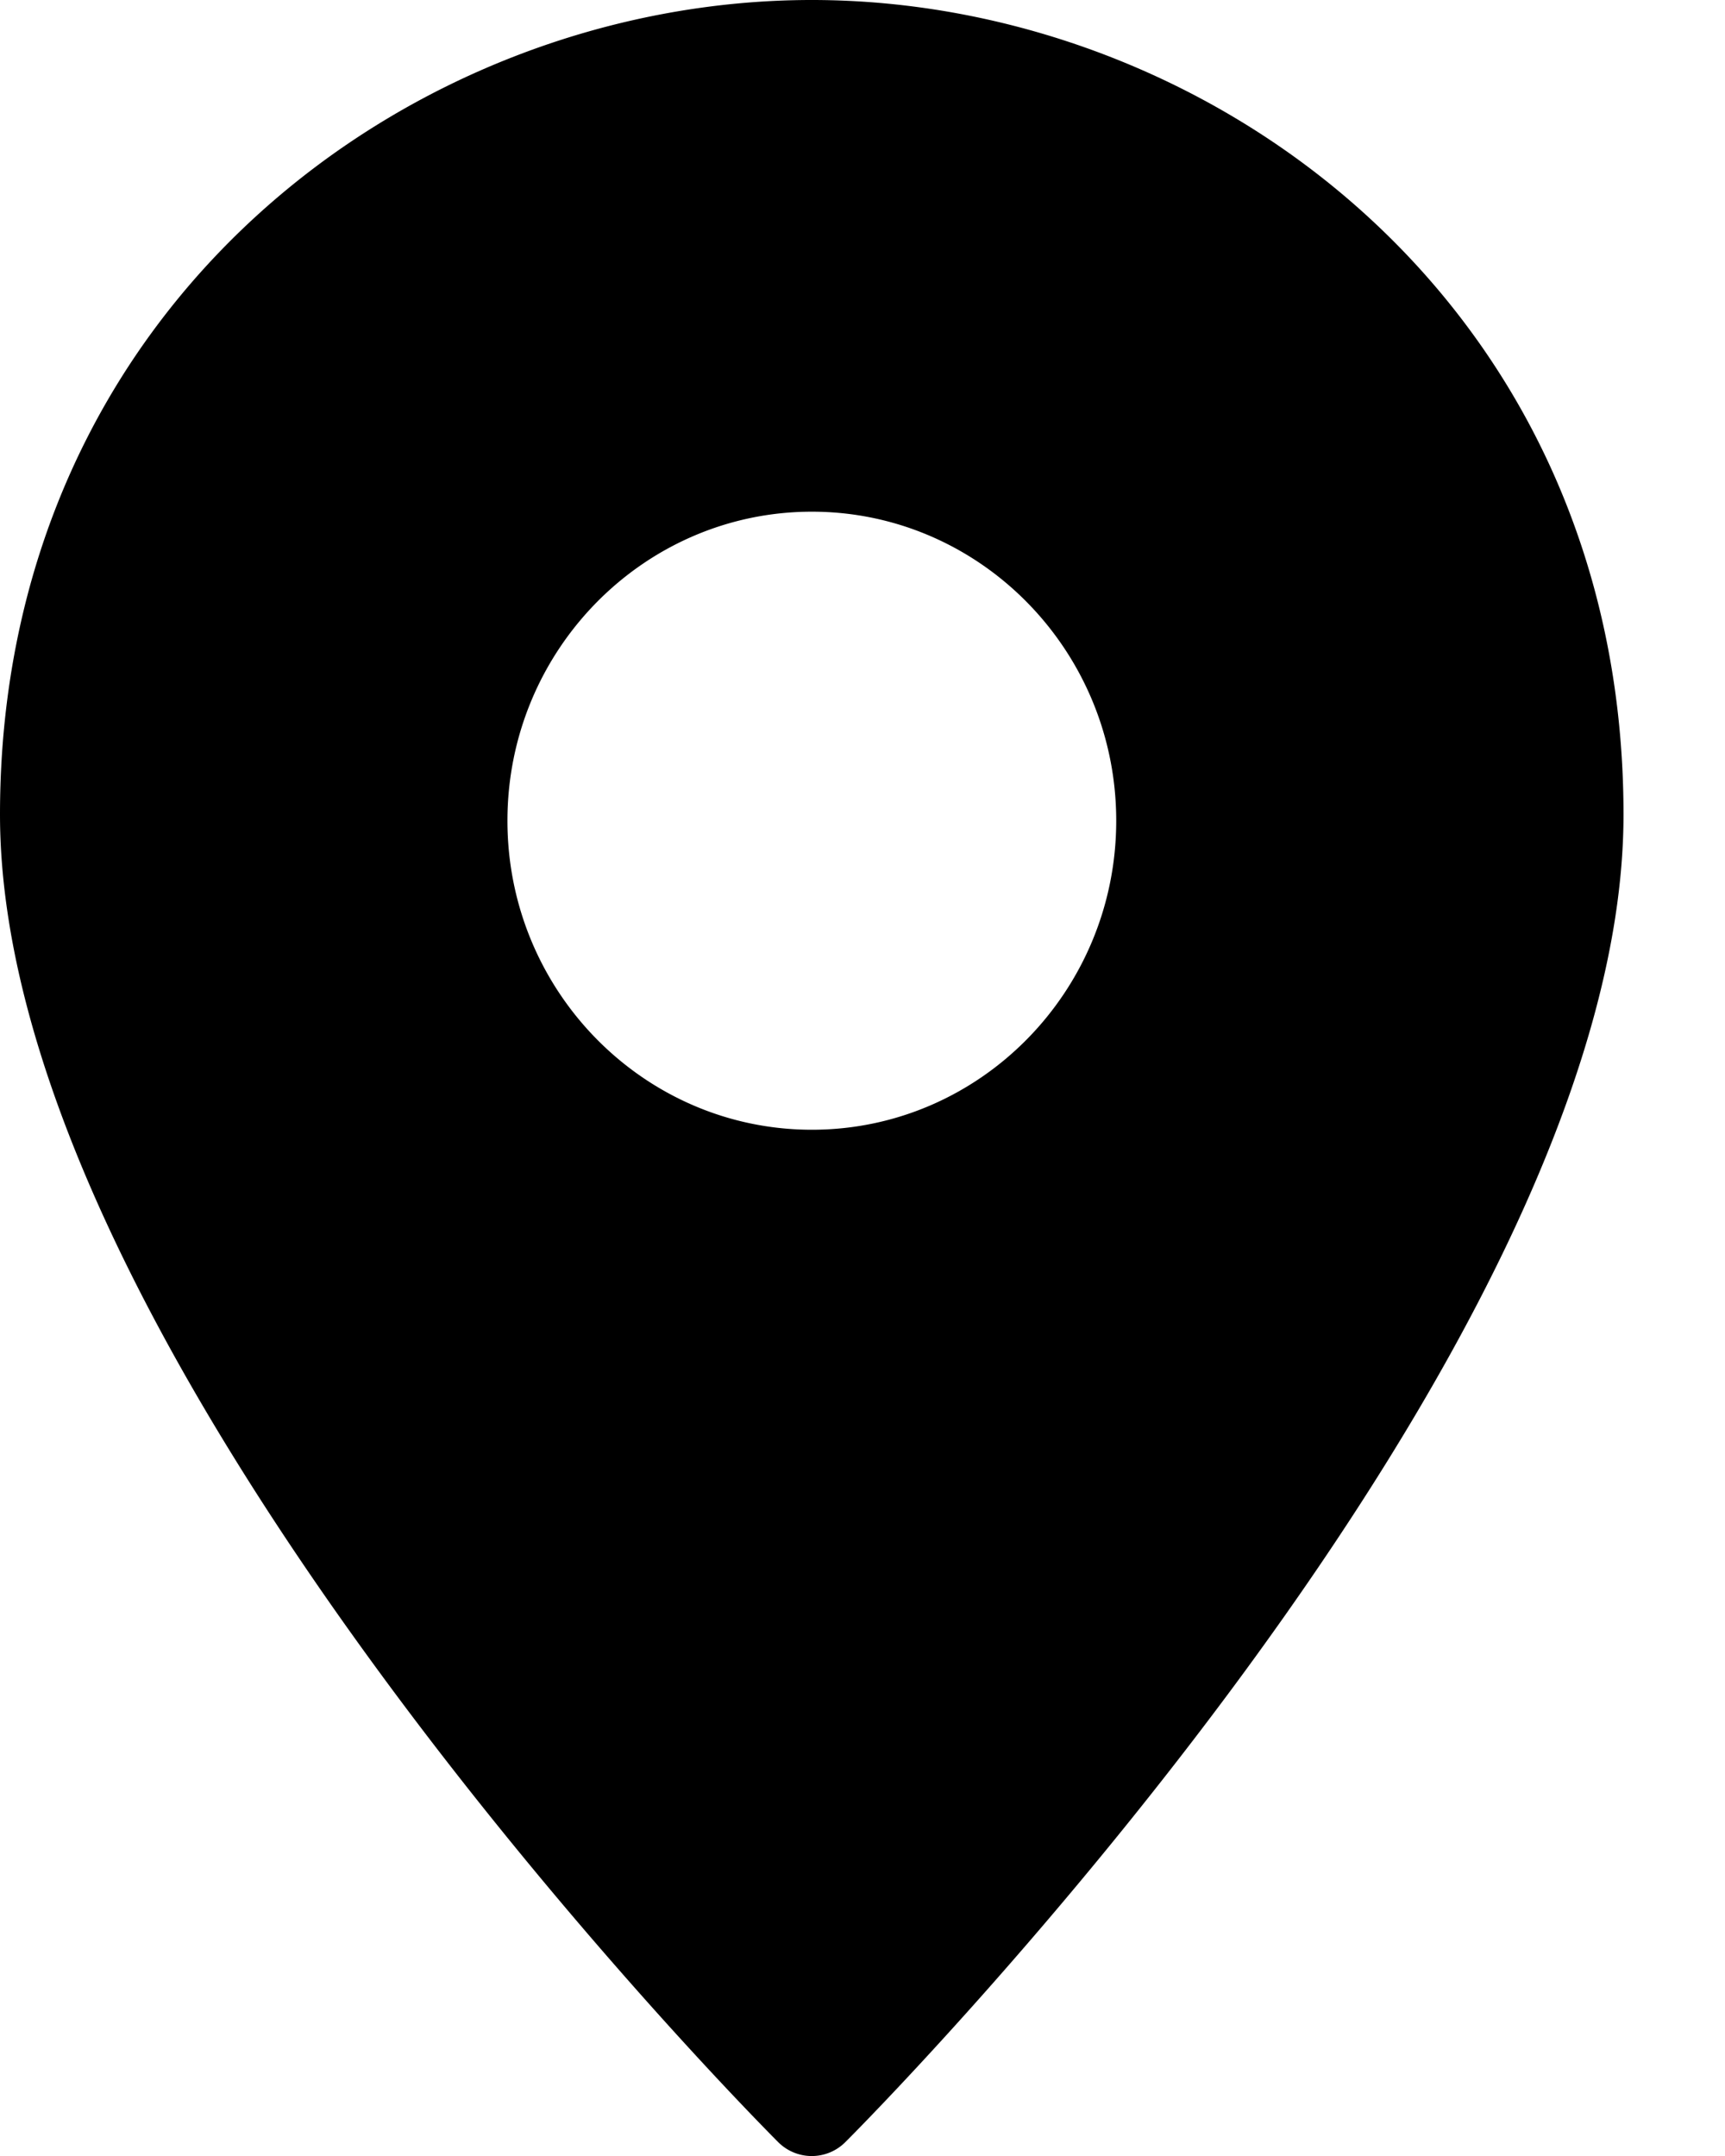 <svg width="12" height="15" fill="none" xmlns="http://www.w3.org/2000/svg"><path fill-rule="evenodd" clip-rule="evenodd" d="M0 5.667C0 2.12 2.871 0 5.647 0c2.776 0 5.647 2.12 5.647 5.667 0 3.761-5.19 9.014-5.412 9.235a.33.33 0 01-.47 0C5.191 14.681 0 9.428 0 5.667zm3.53.043c0 1.186.95 2.15 2.118 2.15s2.117-.964 2.117-2.15-.95-2.15-2.117-2.15c-1.168 0-2.118.964-2.118 2.15z" fill="#000"/></svg>